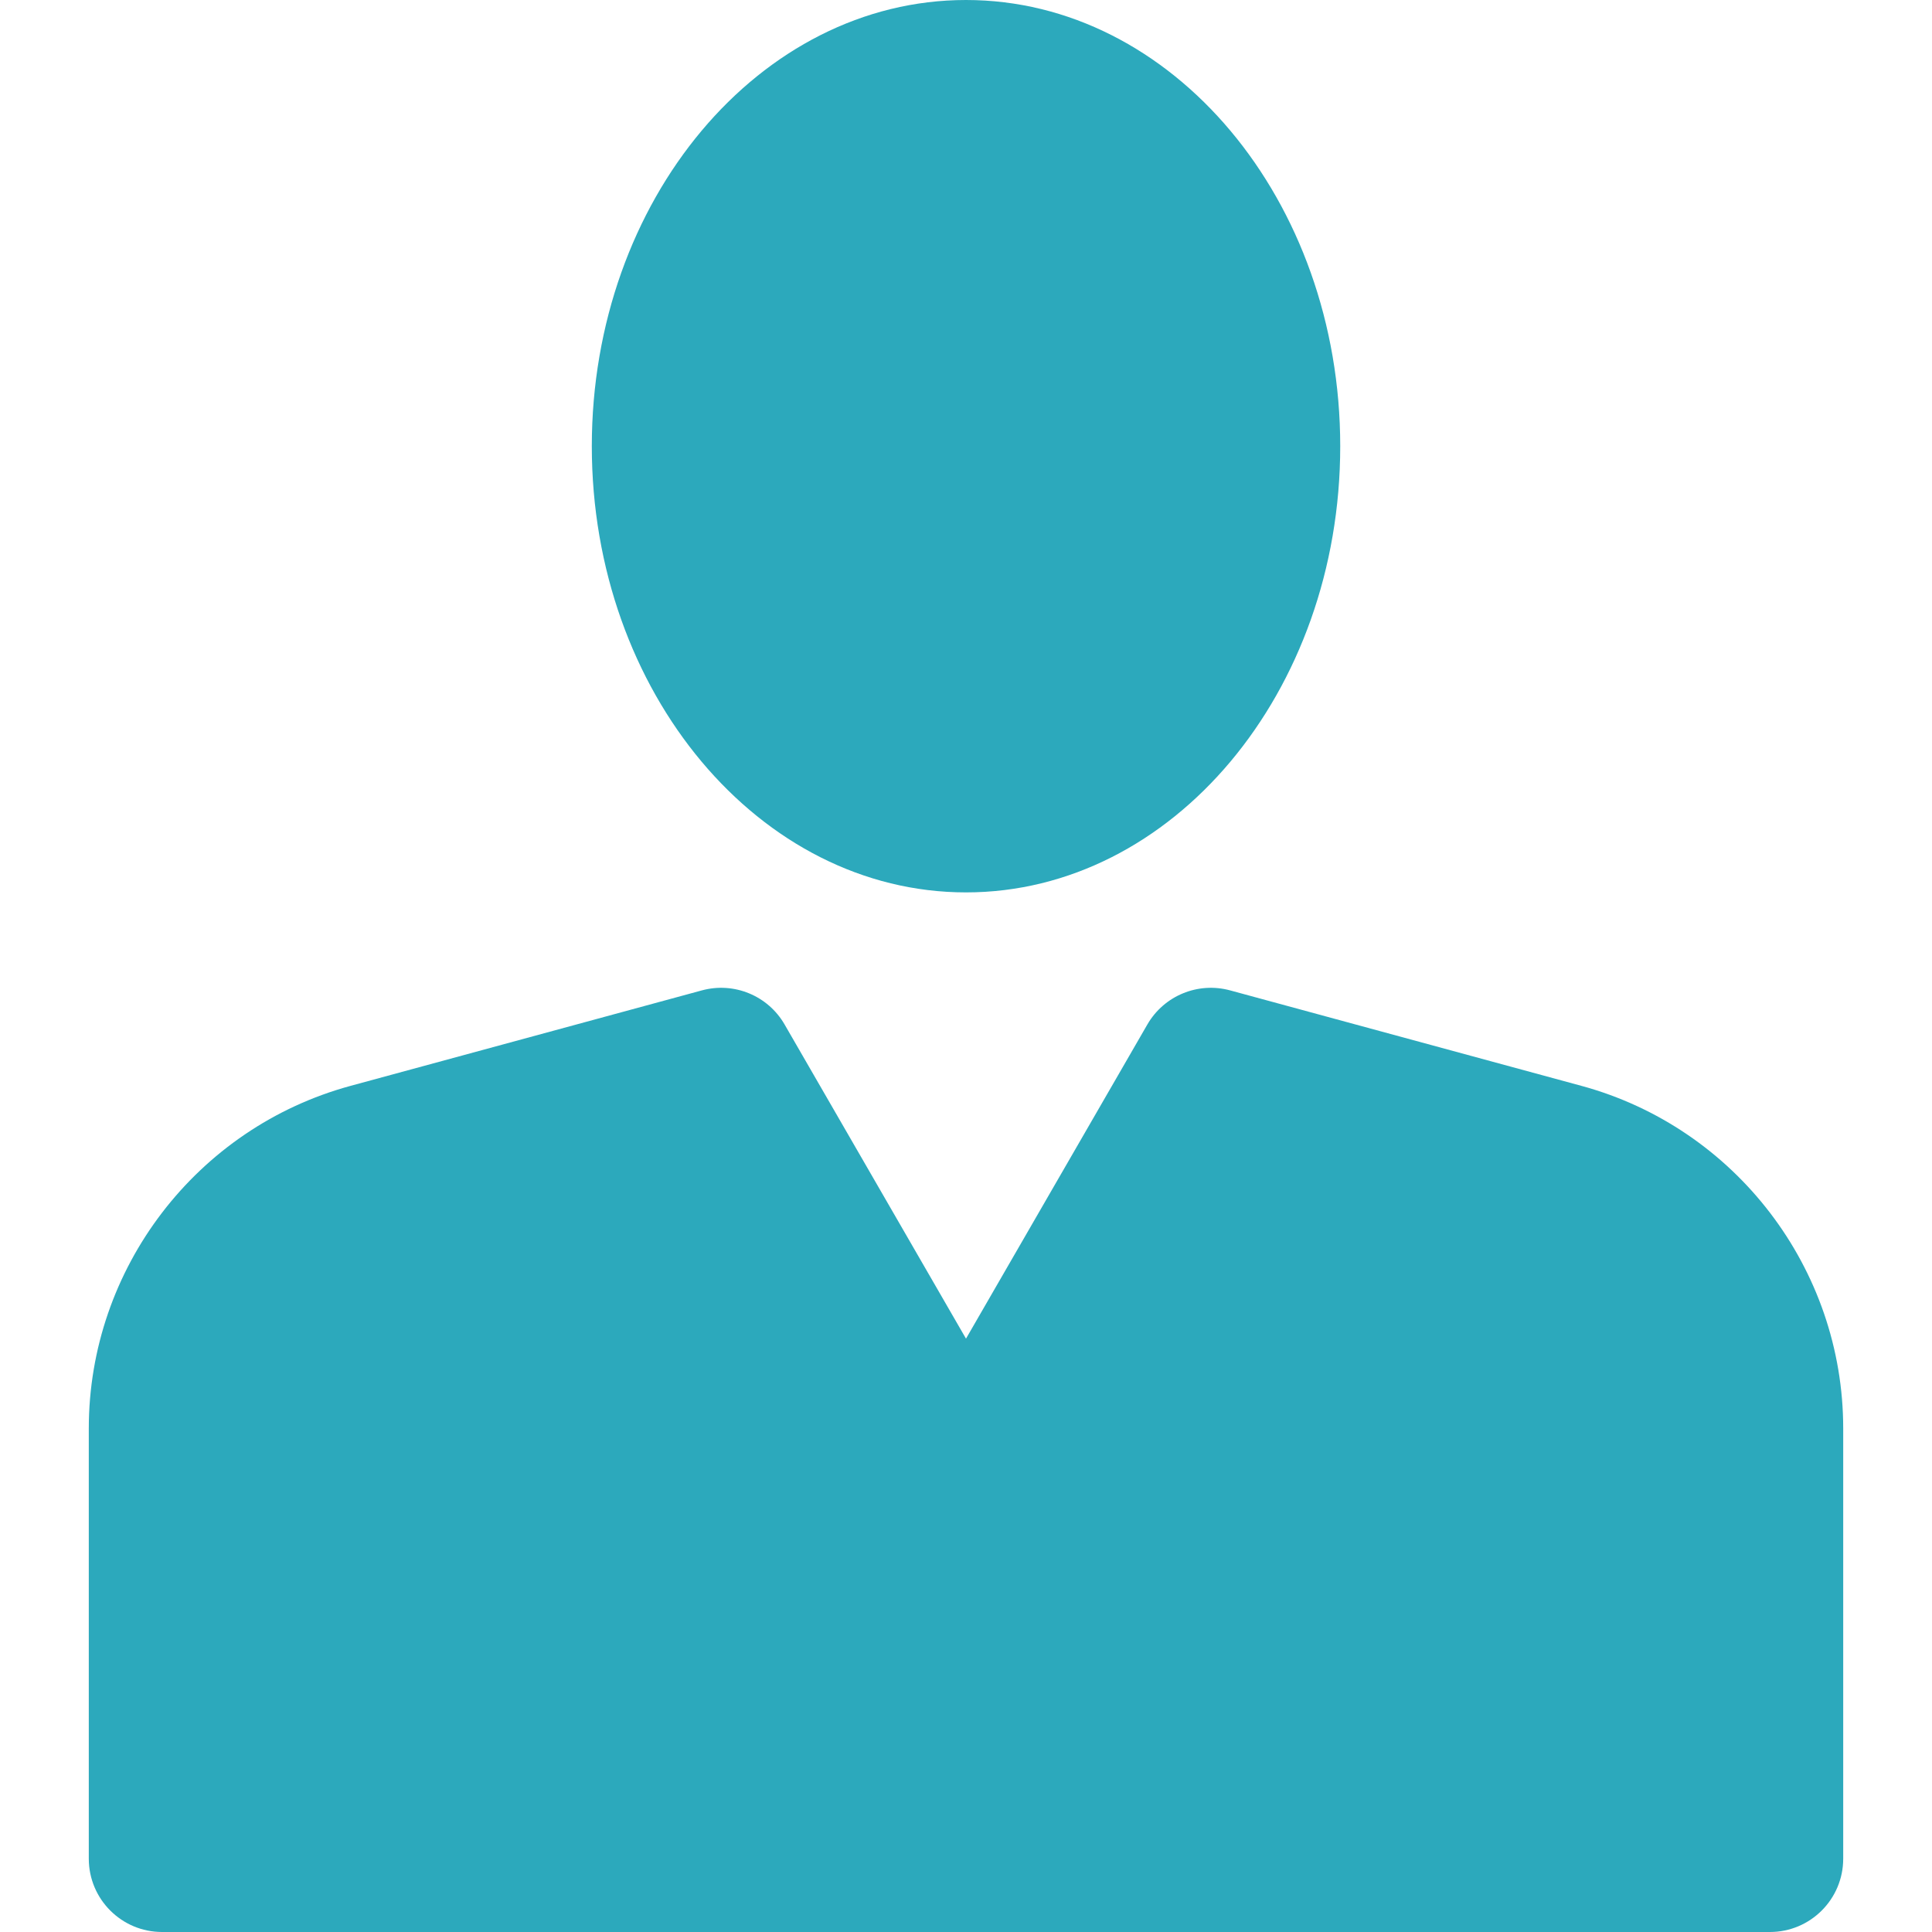 <svg width="50" height="50" viewBox="0 0 50 50" fill="none" xmlns="http://www.w3.org/2000/svg">
<g clip-path="url(#clip0_36_16)">
<path d="M47.702 36.967V48.103C47.702 49.151 46.853 50 45.805 50H4.195C3.147 50 2.298 49.151 2.298 48.103V36.967C2.298 32.831 5.085 29.185 9.076 28.101L18.165 25.631C18.996 25.405 19.875 25.767 20.305 26.513L25 34.644L29.694 26.513C30.125 25.767 31.005 25.405 31.835 25.631L40.924 28.101C44.915 29.185 47.702 32.831 47.702 36.967ZM25 0C19.66 0 15.316 5.18 15.316 11.548C15.316 17.915 19.66 23.095 25 23.095C30.34 23.095 34.685 17.915 34.685 11.548C34.685 5.18 30.34 0 25 0Z" fill="#2CA9BC"/>
</g>
<defs>
<clipPath id="clip0_36_16">
<rect width="50" height="50" fill="white"/>
</clipPath>
</defs>
</svg>
